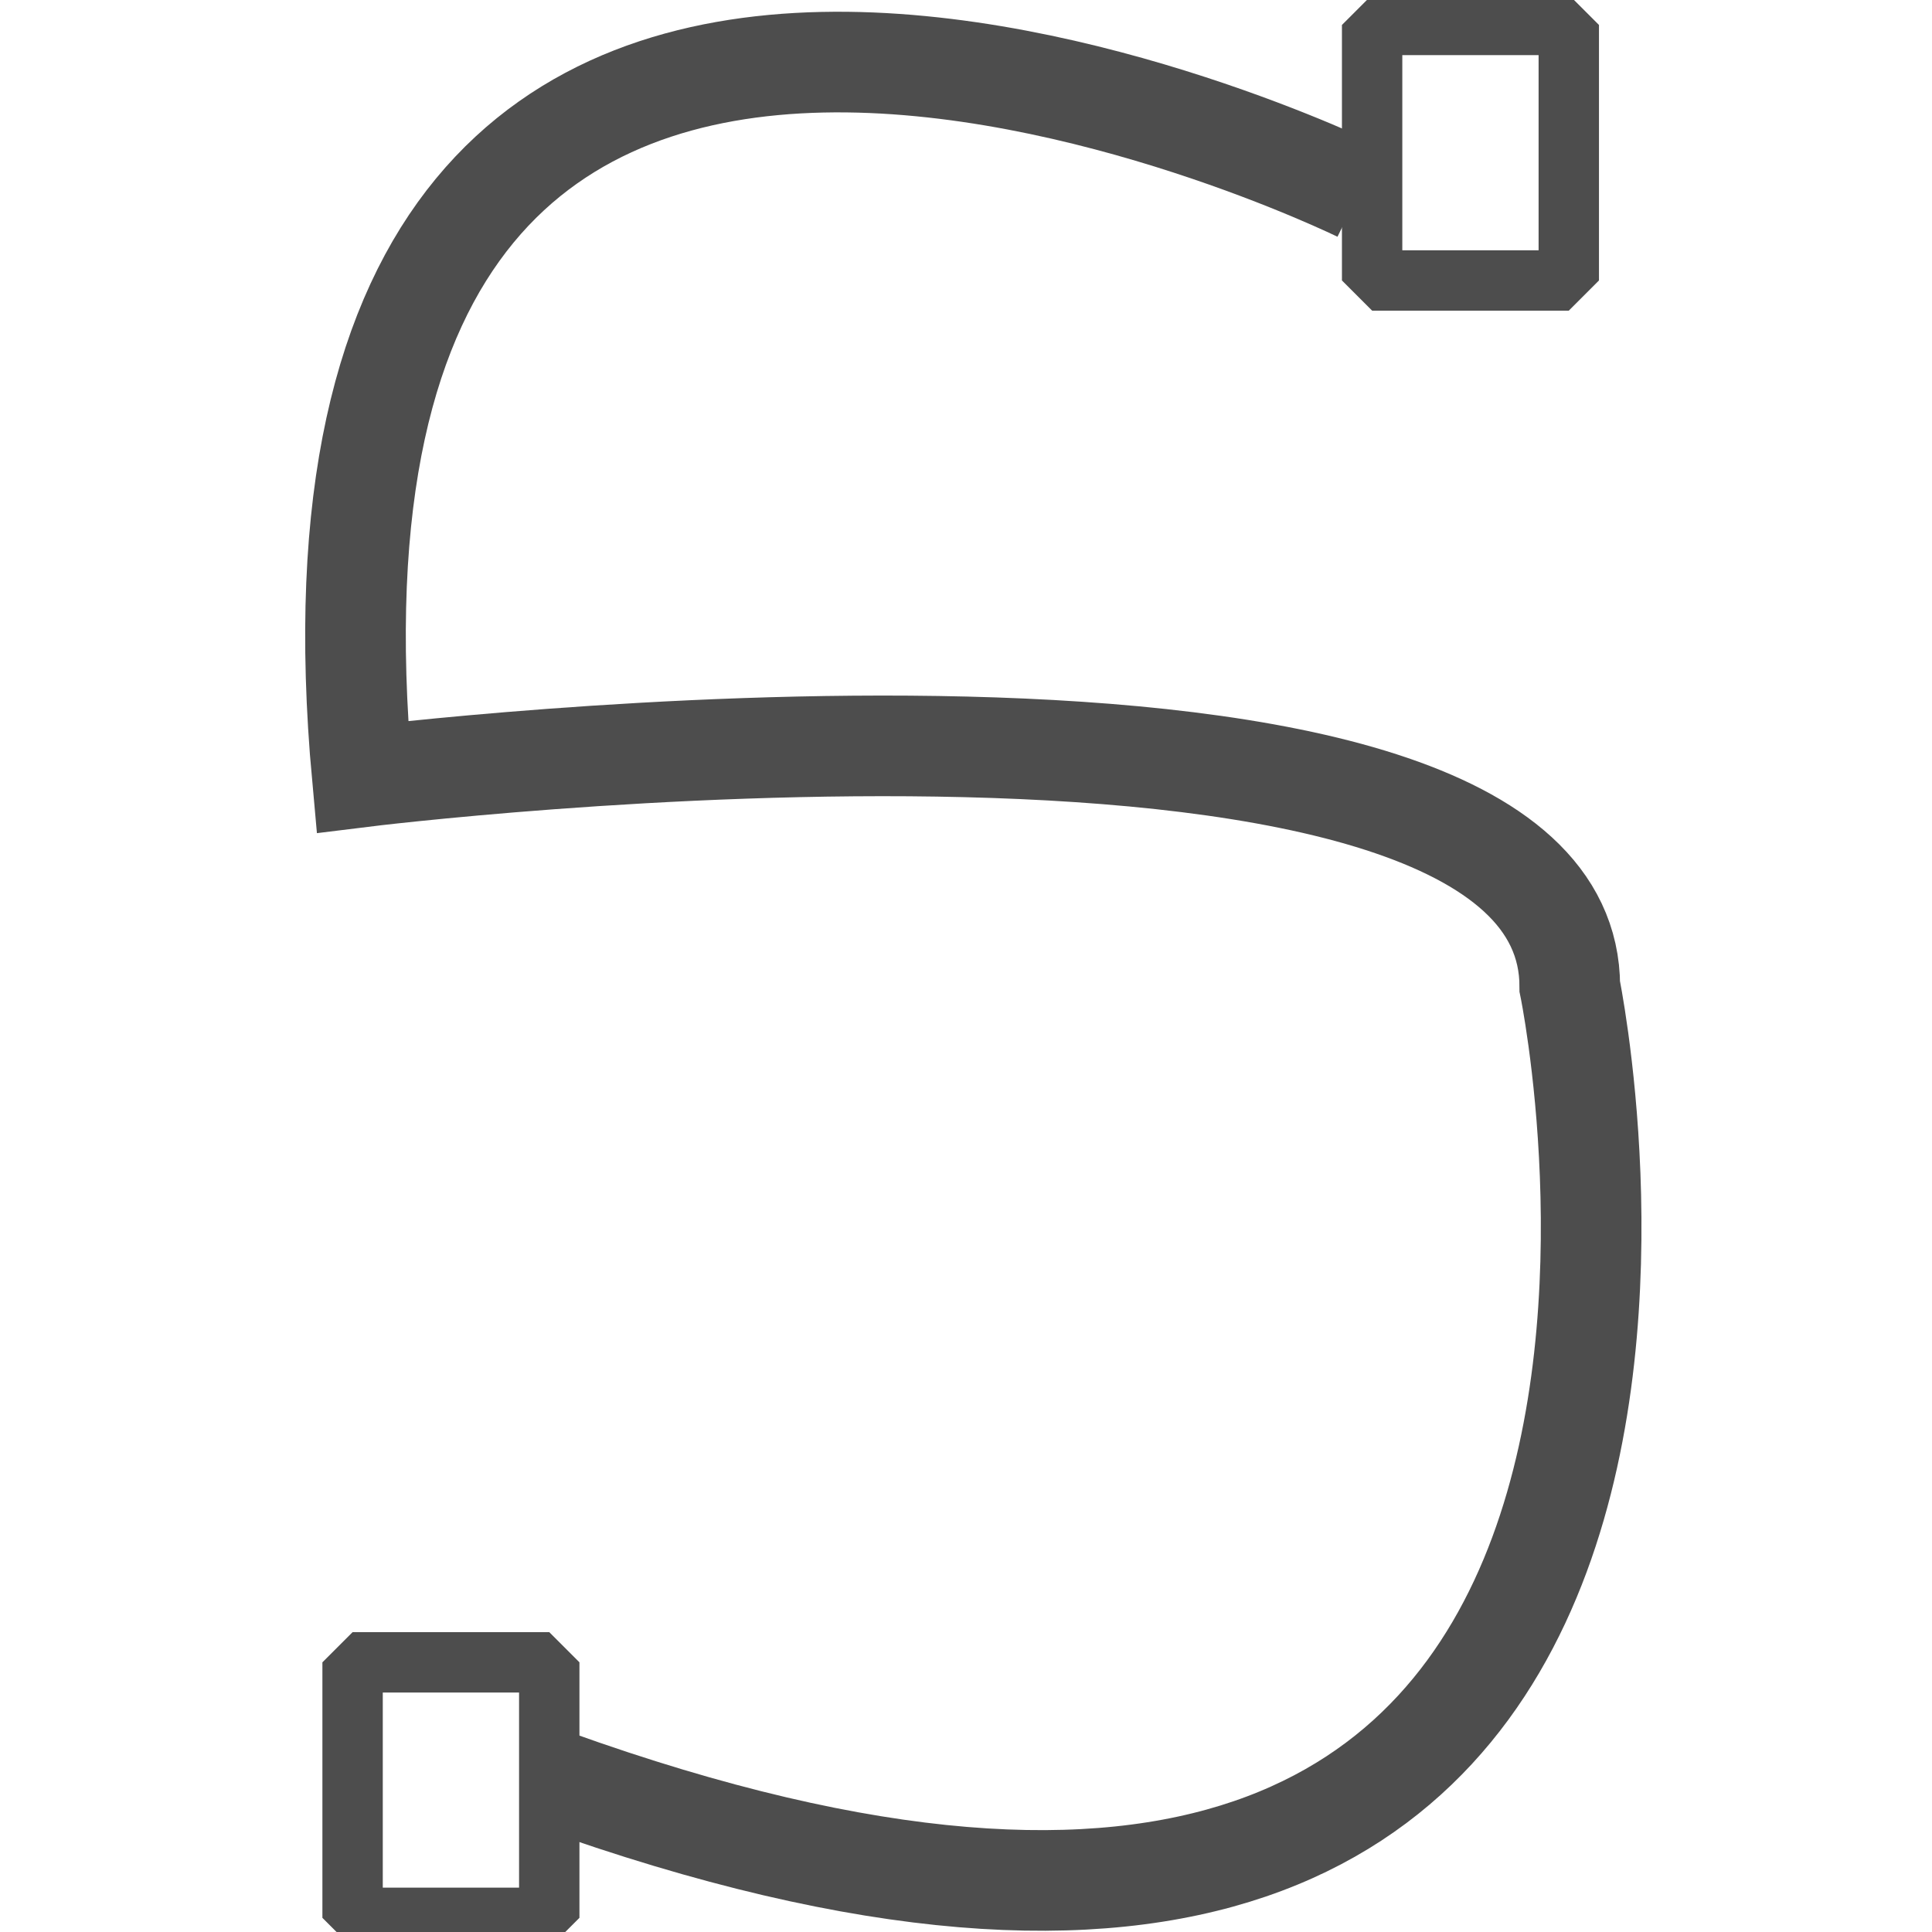 <svg height="48" width="48" xmlns="http://www.w3.org/2000/svg" xmlns:sodipodi="http://sodipodi.sourceforge.net/DTD/sodipodi-0.dtd" xmlns:inkscape="http://www.inkscape.org/namespaces/inkscape">
 <g stroke-opacity="1" fill="none" stroke="#4d4d4d" transform="matrix(1 0 0 1 -364.57 -499.79)">
  <path d="m398.35 504.55s-27.337-13.417-24.779 14.54c0 0 30-3.722 30 5.213 0 0 6.402 31.072-25.249 19.706" stroke-width="2.5"/>
  <rect x="373.33" stroke-width="1.5" y="541.09" height="6.348" stroke-dashoffset="2.25" width="4.886" stroke-linecap="round" stroke-linejoin="bevel"/>
  <rect x="398.66" stroke-width="1.5" y="500.41" height="6.348" stroke-dashoffset="2.25" width="4.886" stroke-linecap="round" stroke-linejoin="bevel"/>
 </g>
</svg>
